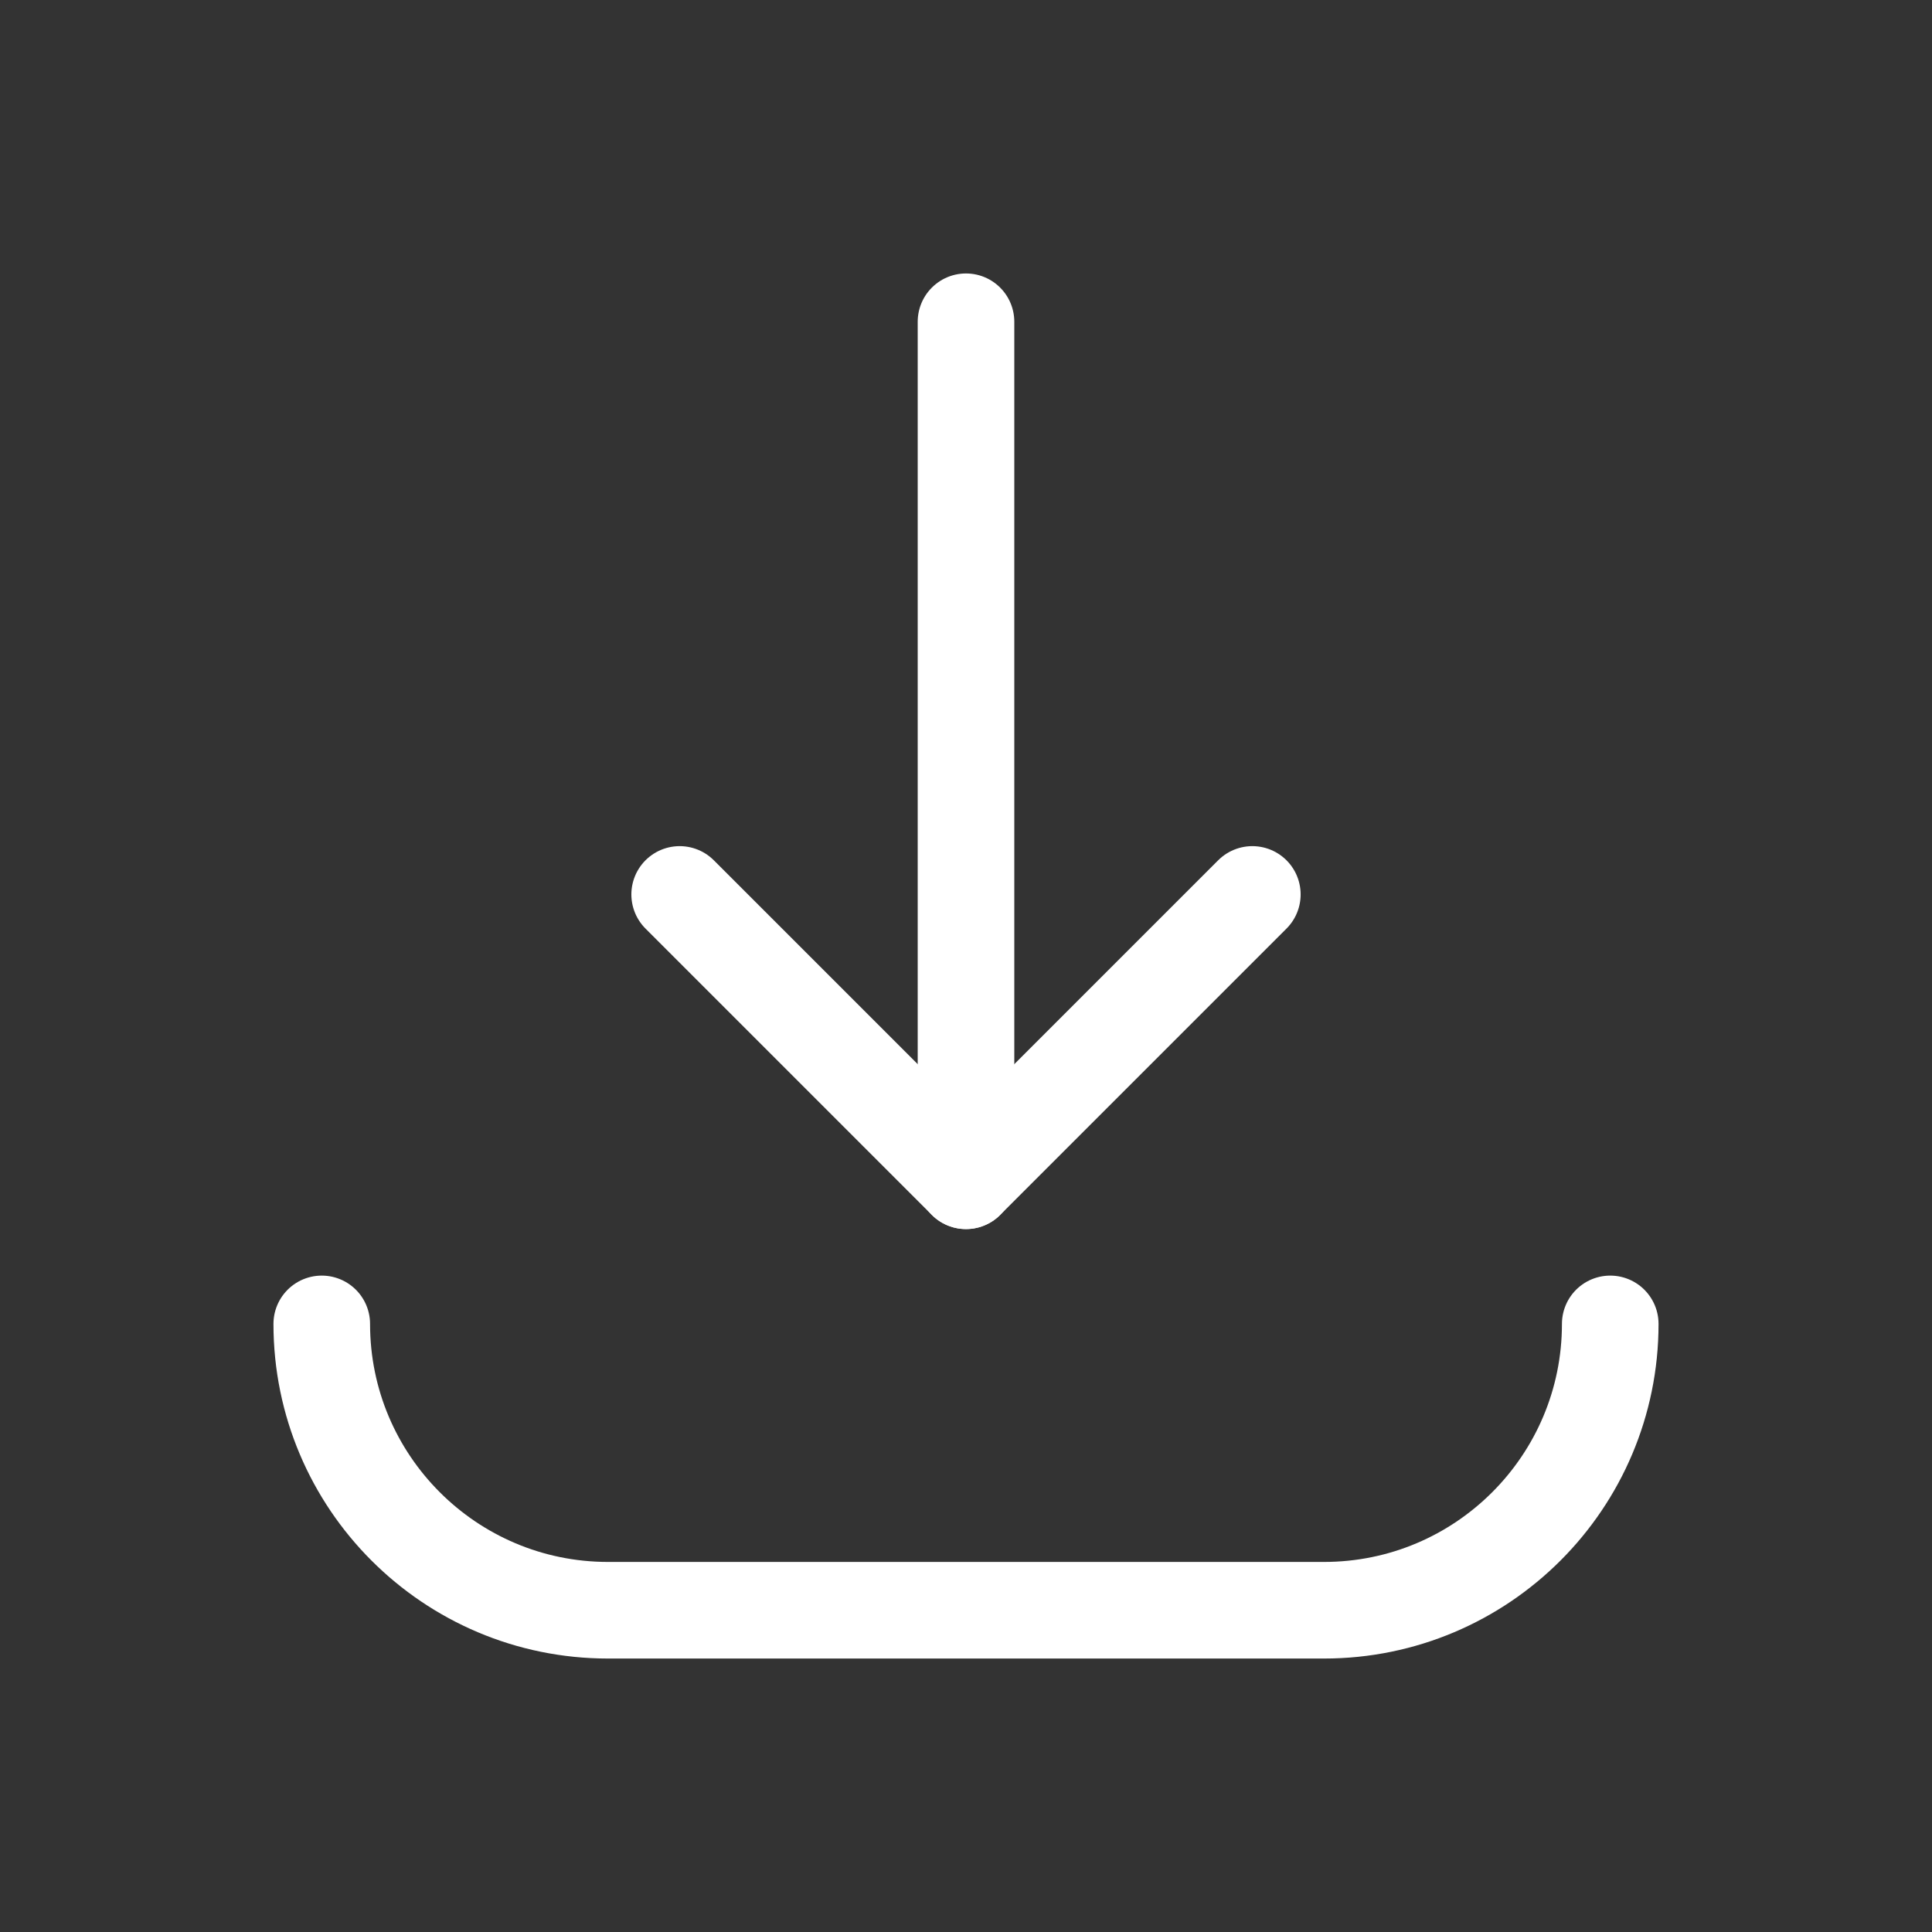 <svg width="24" height="24" viewBox="0 0 24 24" fill="none" xmlns="http://www.w3.org/2000/svg">
<rect x="0" y="0" width="24" height="24" fill="#333333" stroke="none"/>
<g id="Group">
<path id="Path" d="M15.557 11.111L12 14.668L8.443 11.111" stroke="white" stroke-width="1.2" stroke-linecap="round" stroke-linejoin="round"/>
<path id="Path_2" d="M12 3.997V14.668" stroke="white" stroke-width="1.2" stroke-linecap="round" stroke-linejoin="round"/>
<path id="Path_3" d="M20.003 16.446C20.003 18.41 18.411 20.003 16.446 20.003H7.554C5.589 20.003 3.997 18.41 3.997 16.446" stroke="white" stroke-width="1.2" stroke-linecap="round" stroke-linejoin="round"/>
</g>
</svg>